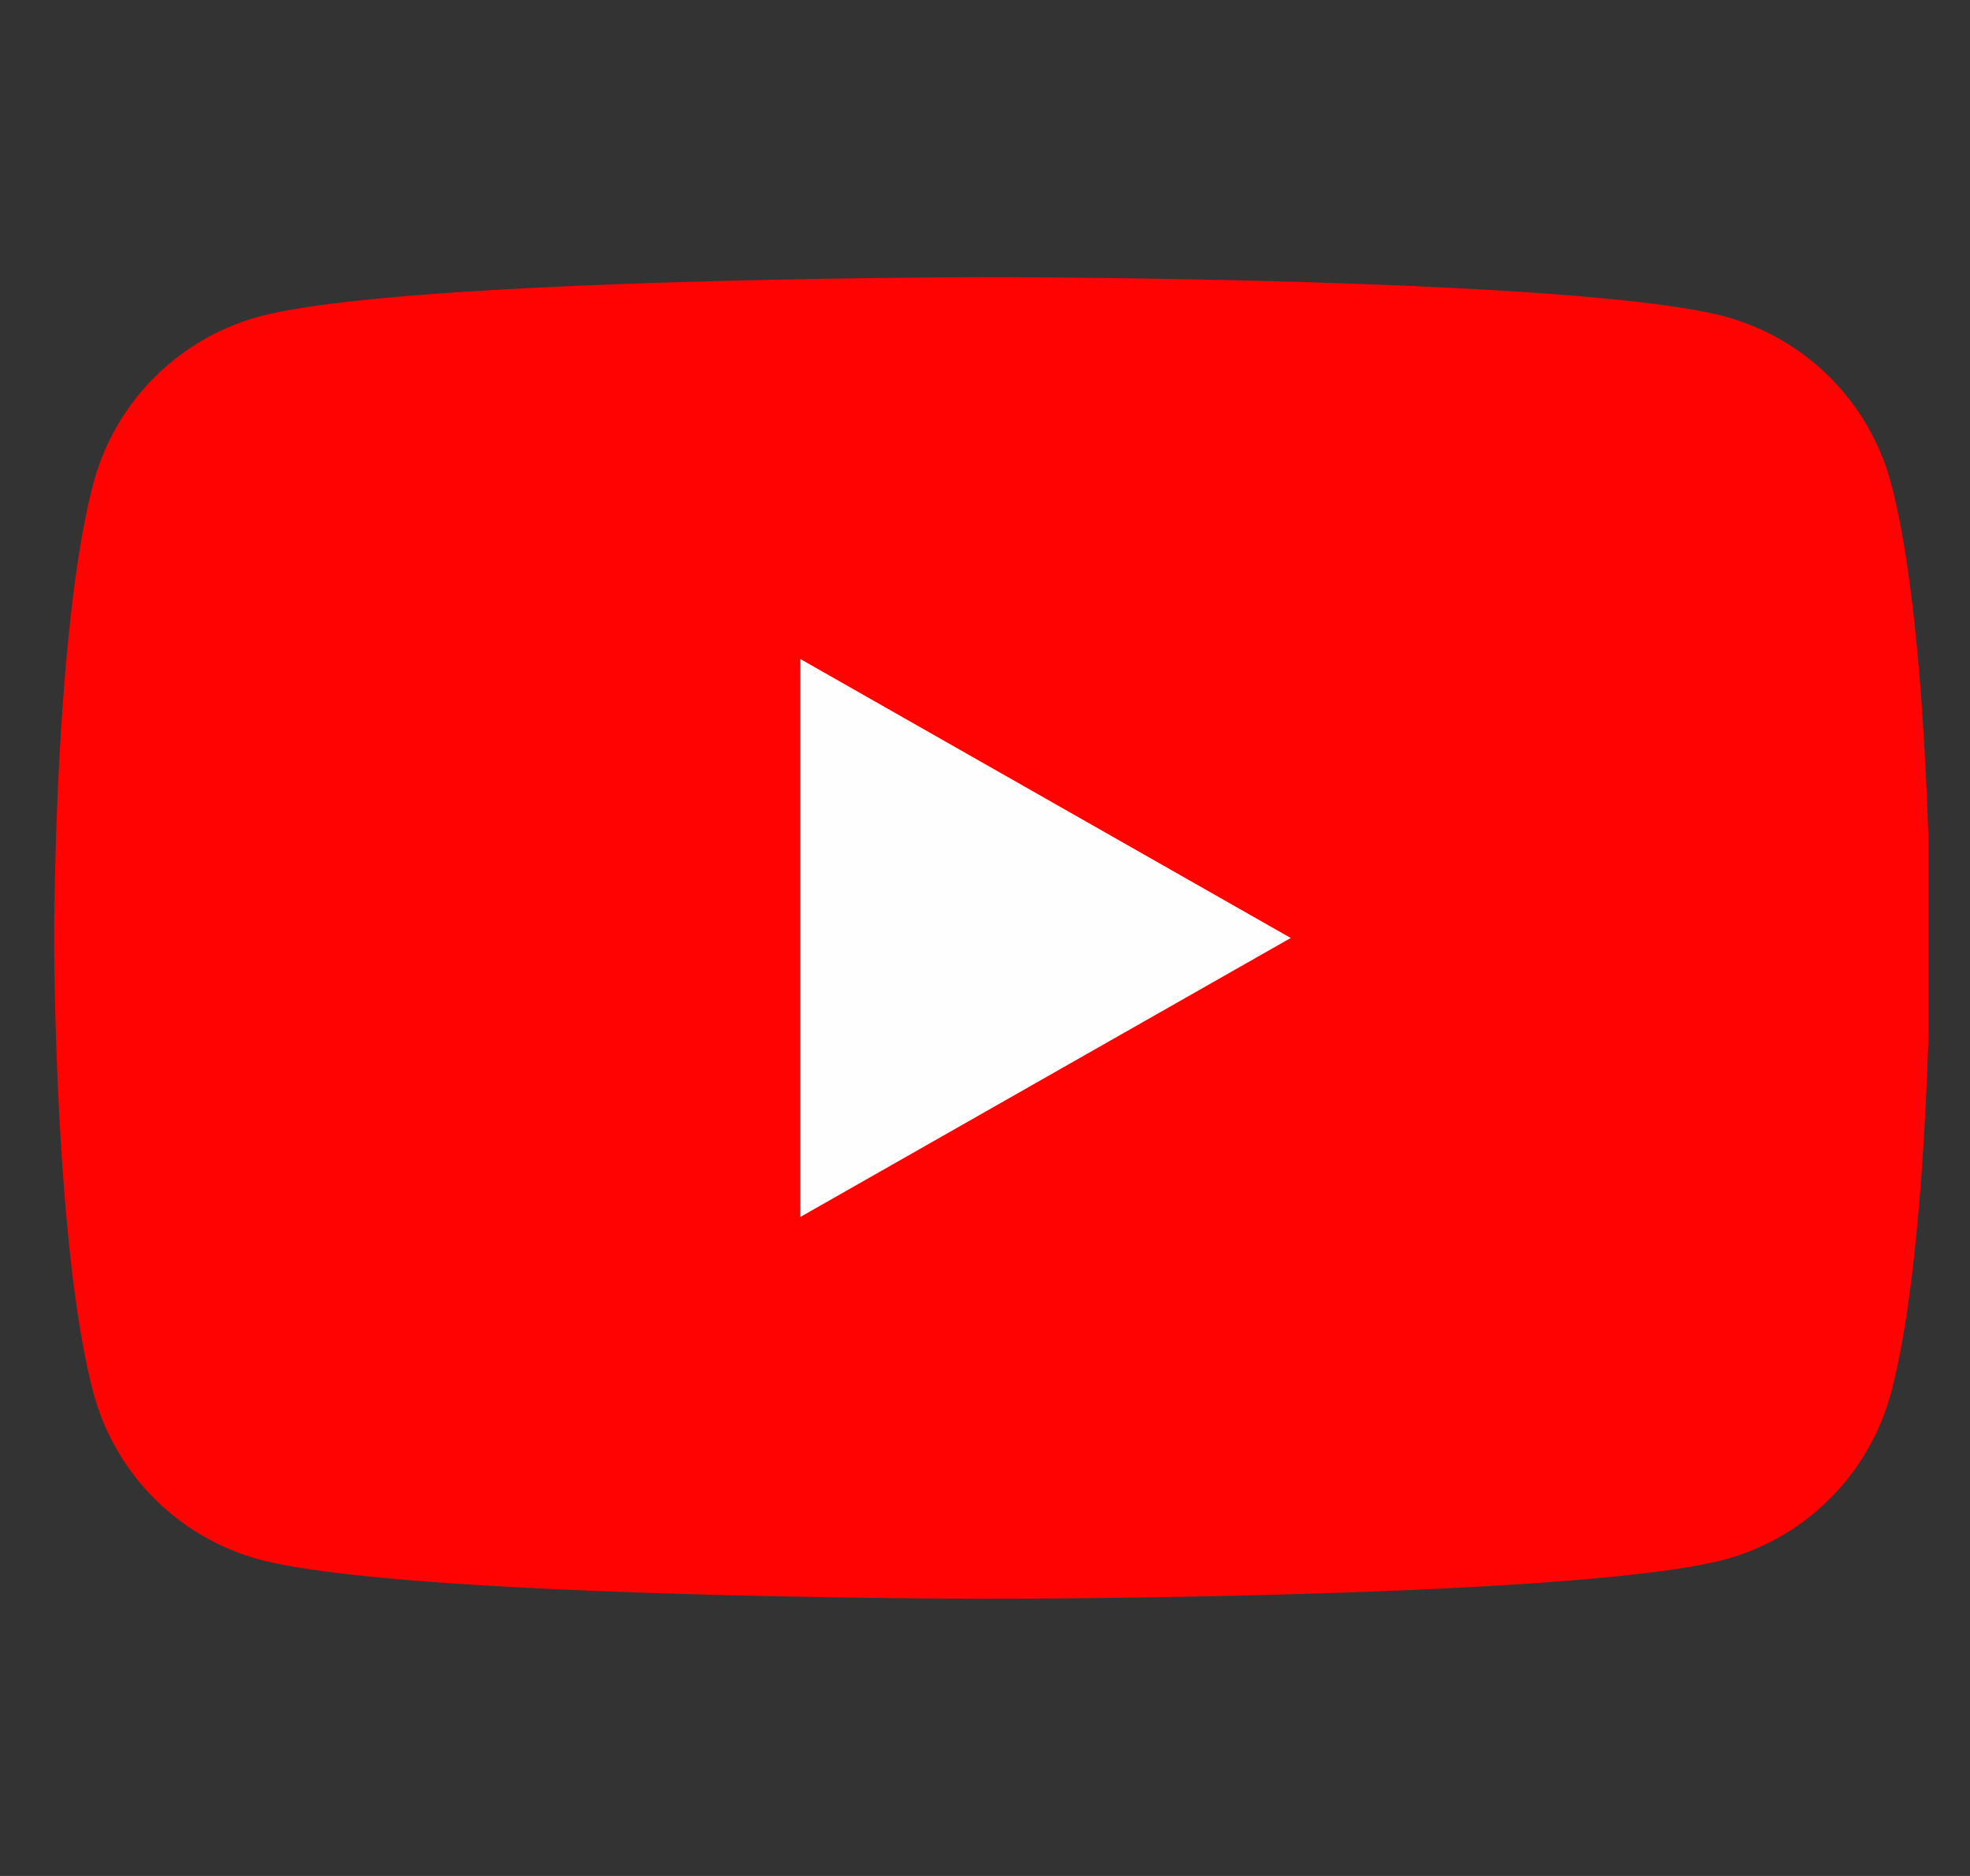 <svg width="21" height="20" fill="none" xmlns="http://www.w3.org/2000/svg"><rect width="100%" height="100%" fill="#333333" stroke="none"/><g clip-path="url(#a)"><path d="M20.159 5.155a2.514 2.514 0 0 0-1.768-1.78c-1.564-.42-7.814-.42-7.814-.42s-6.25 0-7.814.42a2.514 2.514 0 0 0-1.768 1.78C.577 6.725.577 10 .577 10s0 3.275.418 4.845a2.514 2.514 0 0 0 1.768 1.78c1.564.42 7.814.42 7.814.42s6.25 0 7.814-.42a2.514 2.514 0 0 0 1.768-1.78c.418-1.57.418-4.845.418-4.845s0-3.275-.418-4.845Z" fill="#FF0302"/><path d="M8.532 12.974V7.026L13.759 10l-5.227 2.974Z" fill="#FEFEFE"/></g><defs><clipPath id="a"><path fill="#fff" transform="translate(.557)" d="M0 0h20v20H0z"/></clipPath></defs></svg>